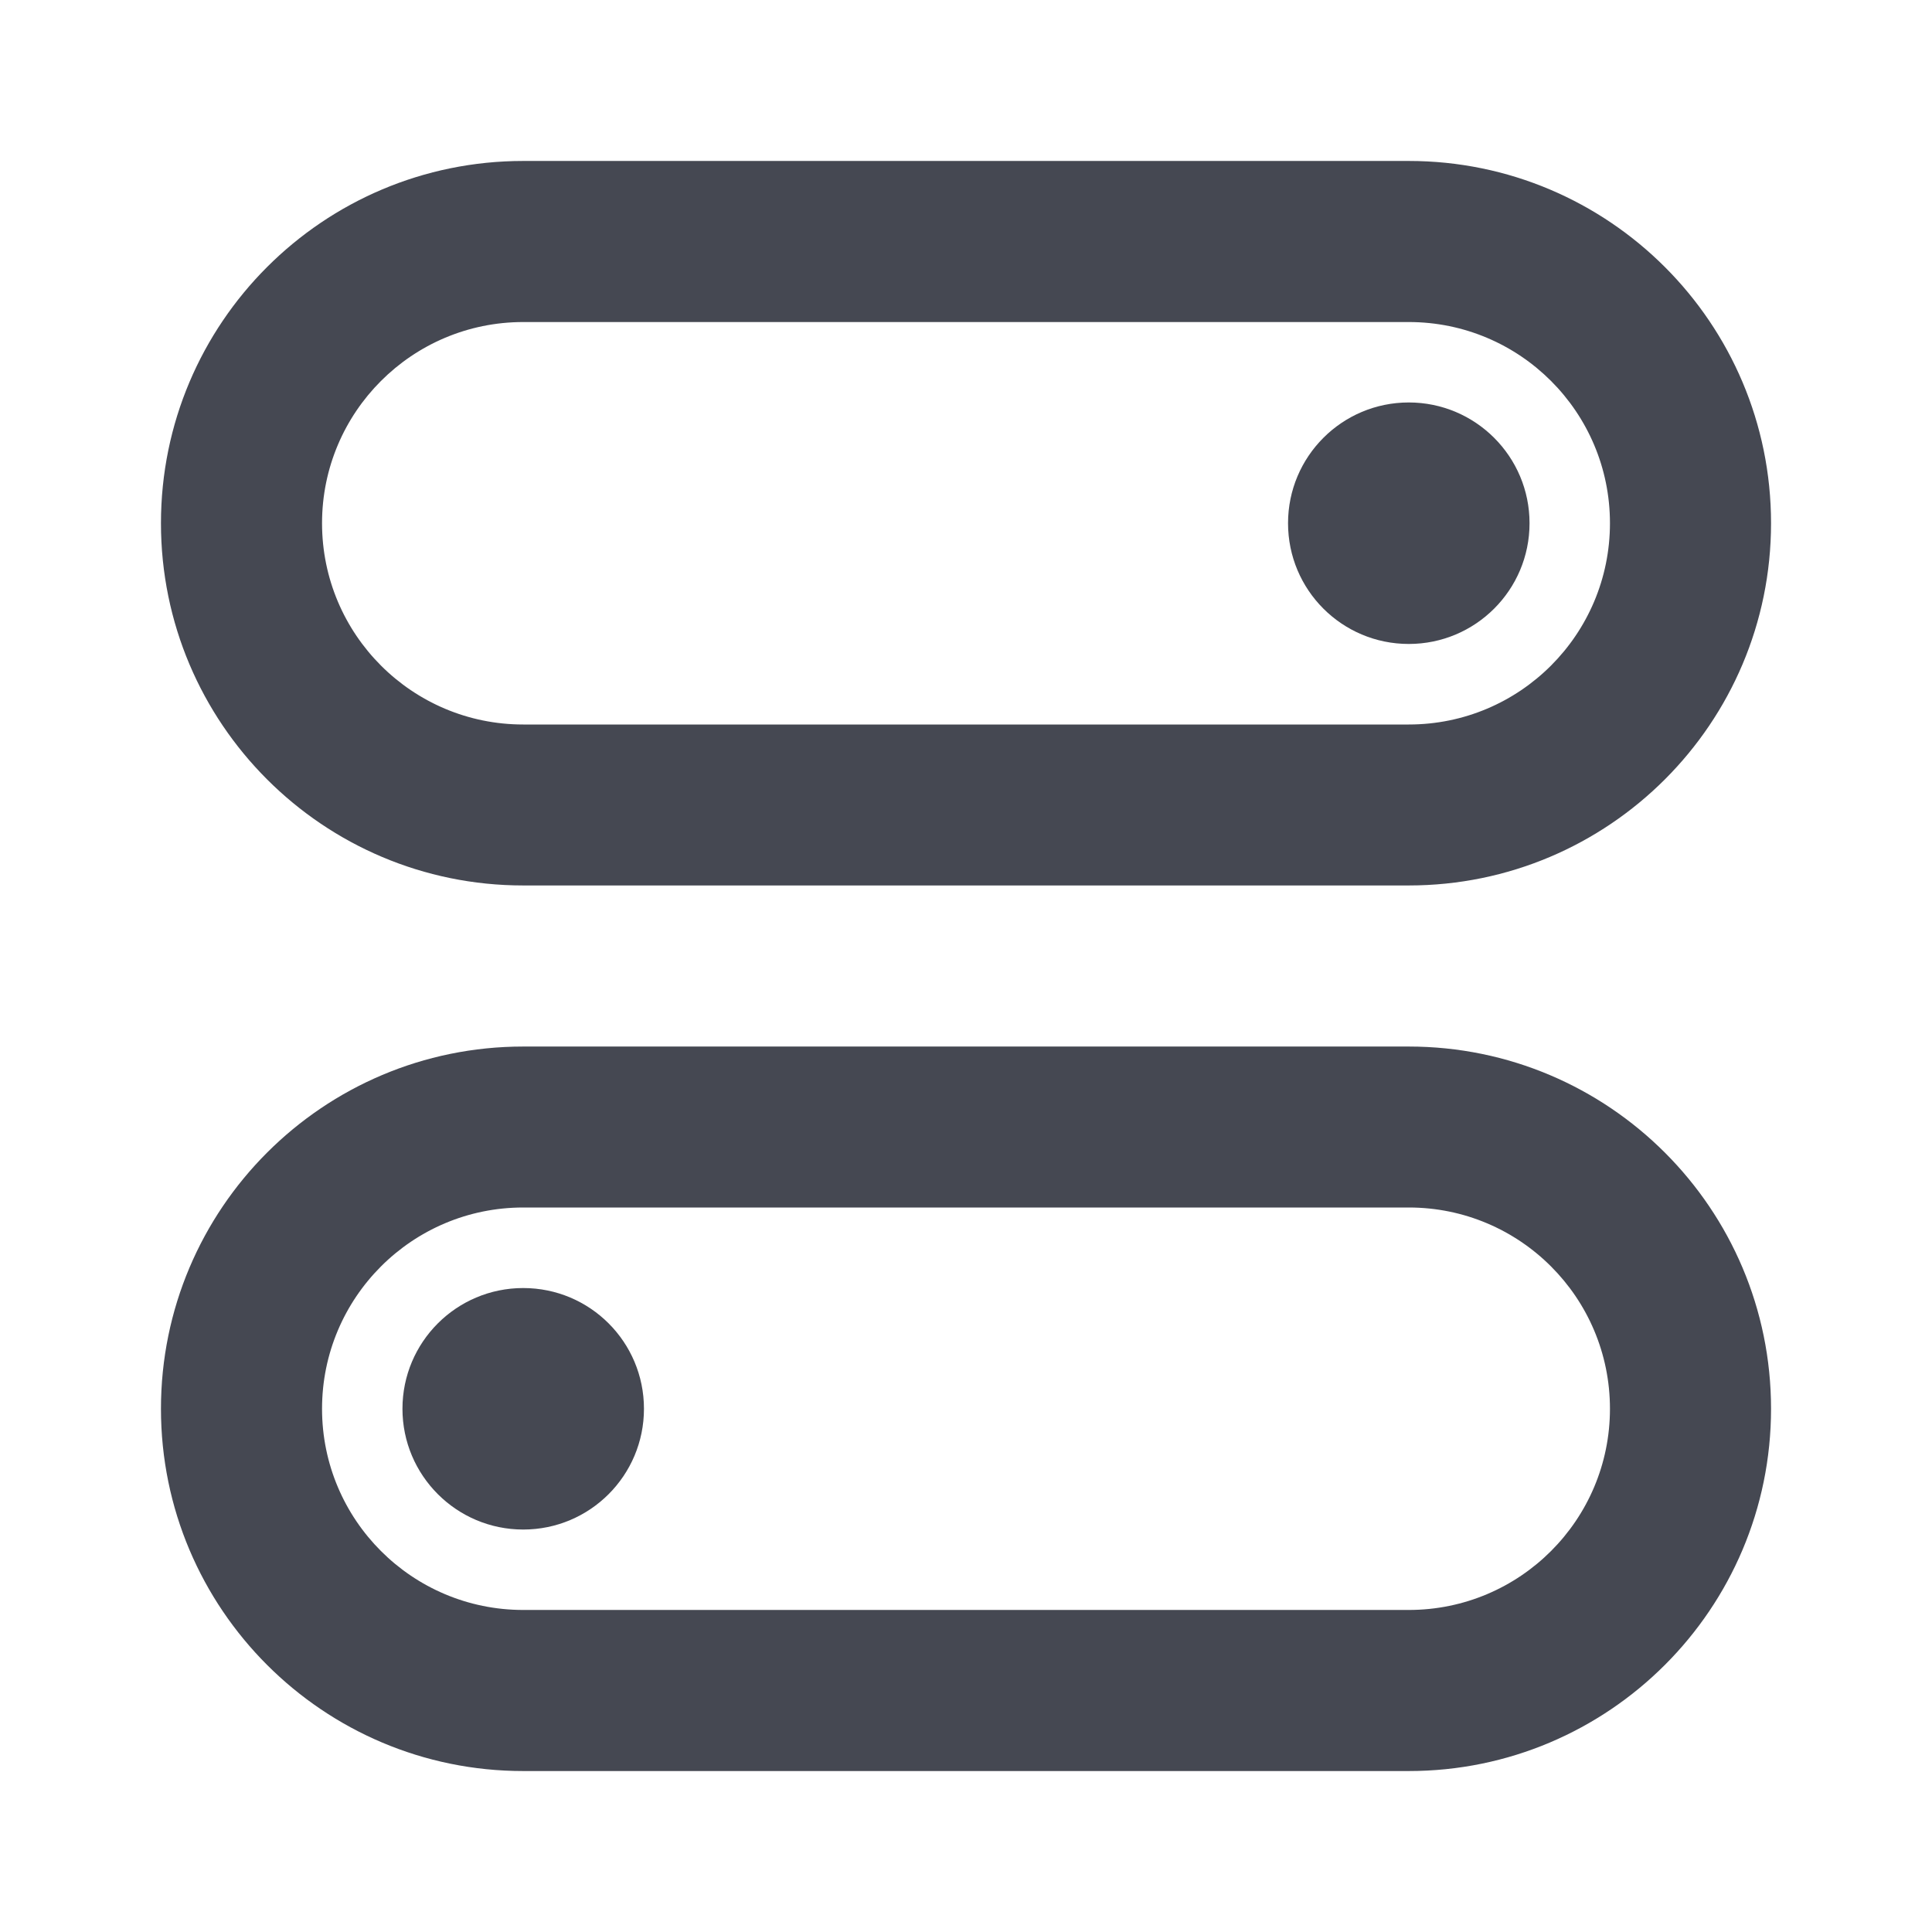 <svg width="16" height="16" viewBox="0 0 16 16" fill="none" xmlns="http://www.w3.org/2000/svg">
<path d="M11.667 5.333C12.219 5.333 12.667 4.886 12.667 4.333C12.667 3.781 12.219 3.333 11.667 3.333C11.114 3.333 10.667 3.781 10.667 4.333C10.667 4.886 11.114 5.333 11.667 5.333Z" fill="#454852"/>
<path d="M4.333 12.667C4.886 12.667 5.333 12.219 5.333 11.667C5.333 11.114 4.886 10.667 4.333 10.667C3.781 10.667 3.333 11.114 3.333 11.667C3.333 12.219 3.781 12.667 4.333 12.667Z" fill="#454852"/>
<path fill-rule="evenodd" clip-rule="evenodd" d="M1.333 4.333C1.333 2.676 2.676 1.333 4.333 1.333H11.667C13.323 1.333 14.667 2.676 14.667 4.333C14.667 5.99 13.323 7.333 11.667 7.333H4.333C2.676 7.333 1.333 5.99 1.333 4.333ZM4.333 2.667C3.413 2.667 2.667 3.413 2.667 4.333C2.667 5.254 3.413 6 4.333 6H11.667C12.587 6 13.333 5.254 13.333 4.333C13.333 3.413 12.587 2.667 11.667 2.667H4.333Z" fill="#454852"/>
<path fill-rule="evenodd" clip-rule="evenodd" d="M1.333 11.667C1.333 10.01 2.676 8.667 4.333 8.667H11.667C13.323 8.667 14.667 10.01 14.667 11.667C14.667 13.323 13.323 14.667 11.667 14.667H4.333C2.676 14.667 1.333 13.323 1.333 11.667ZM4.333 10C3.413 10 2.667 10.746 2.667 11.667C2.667 12.587 3.413 13.333 4.333 13.333H11.667C12.587 13.333 13.333 12.587 13.333 11.667C13.333 10.746 12.587 10 11.667 10H4.333Z" fill="#454852"/>
</svg>
